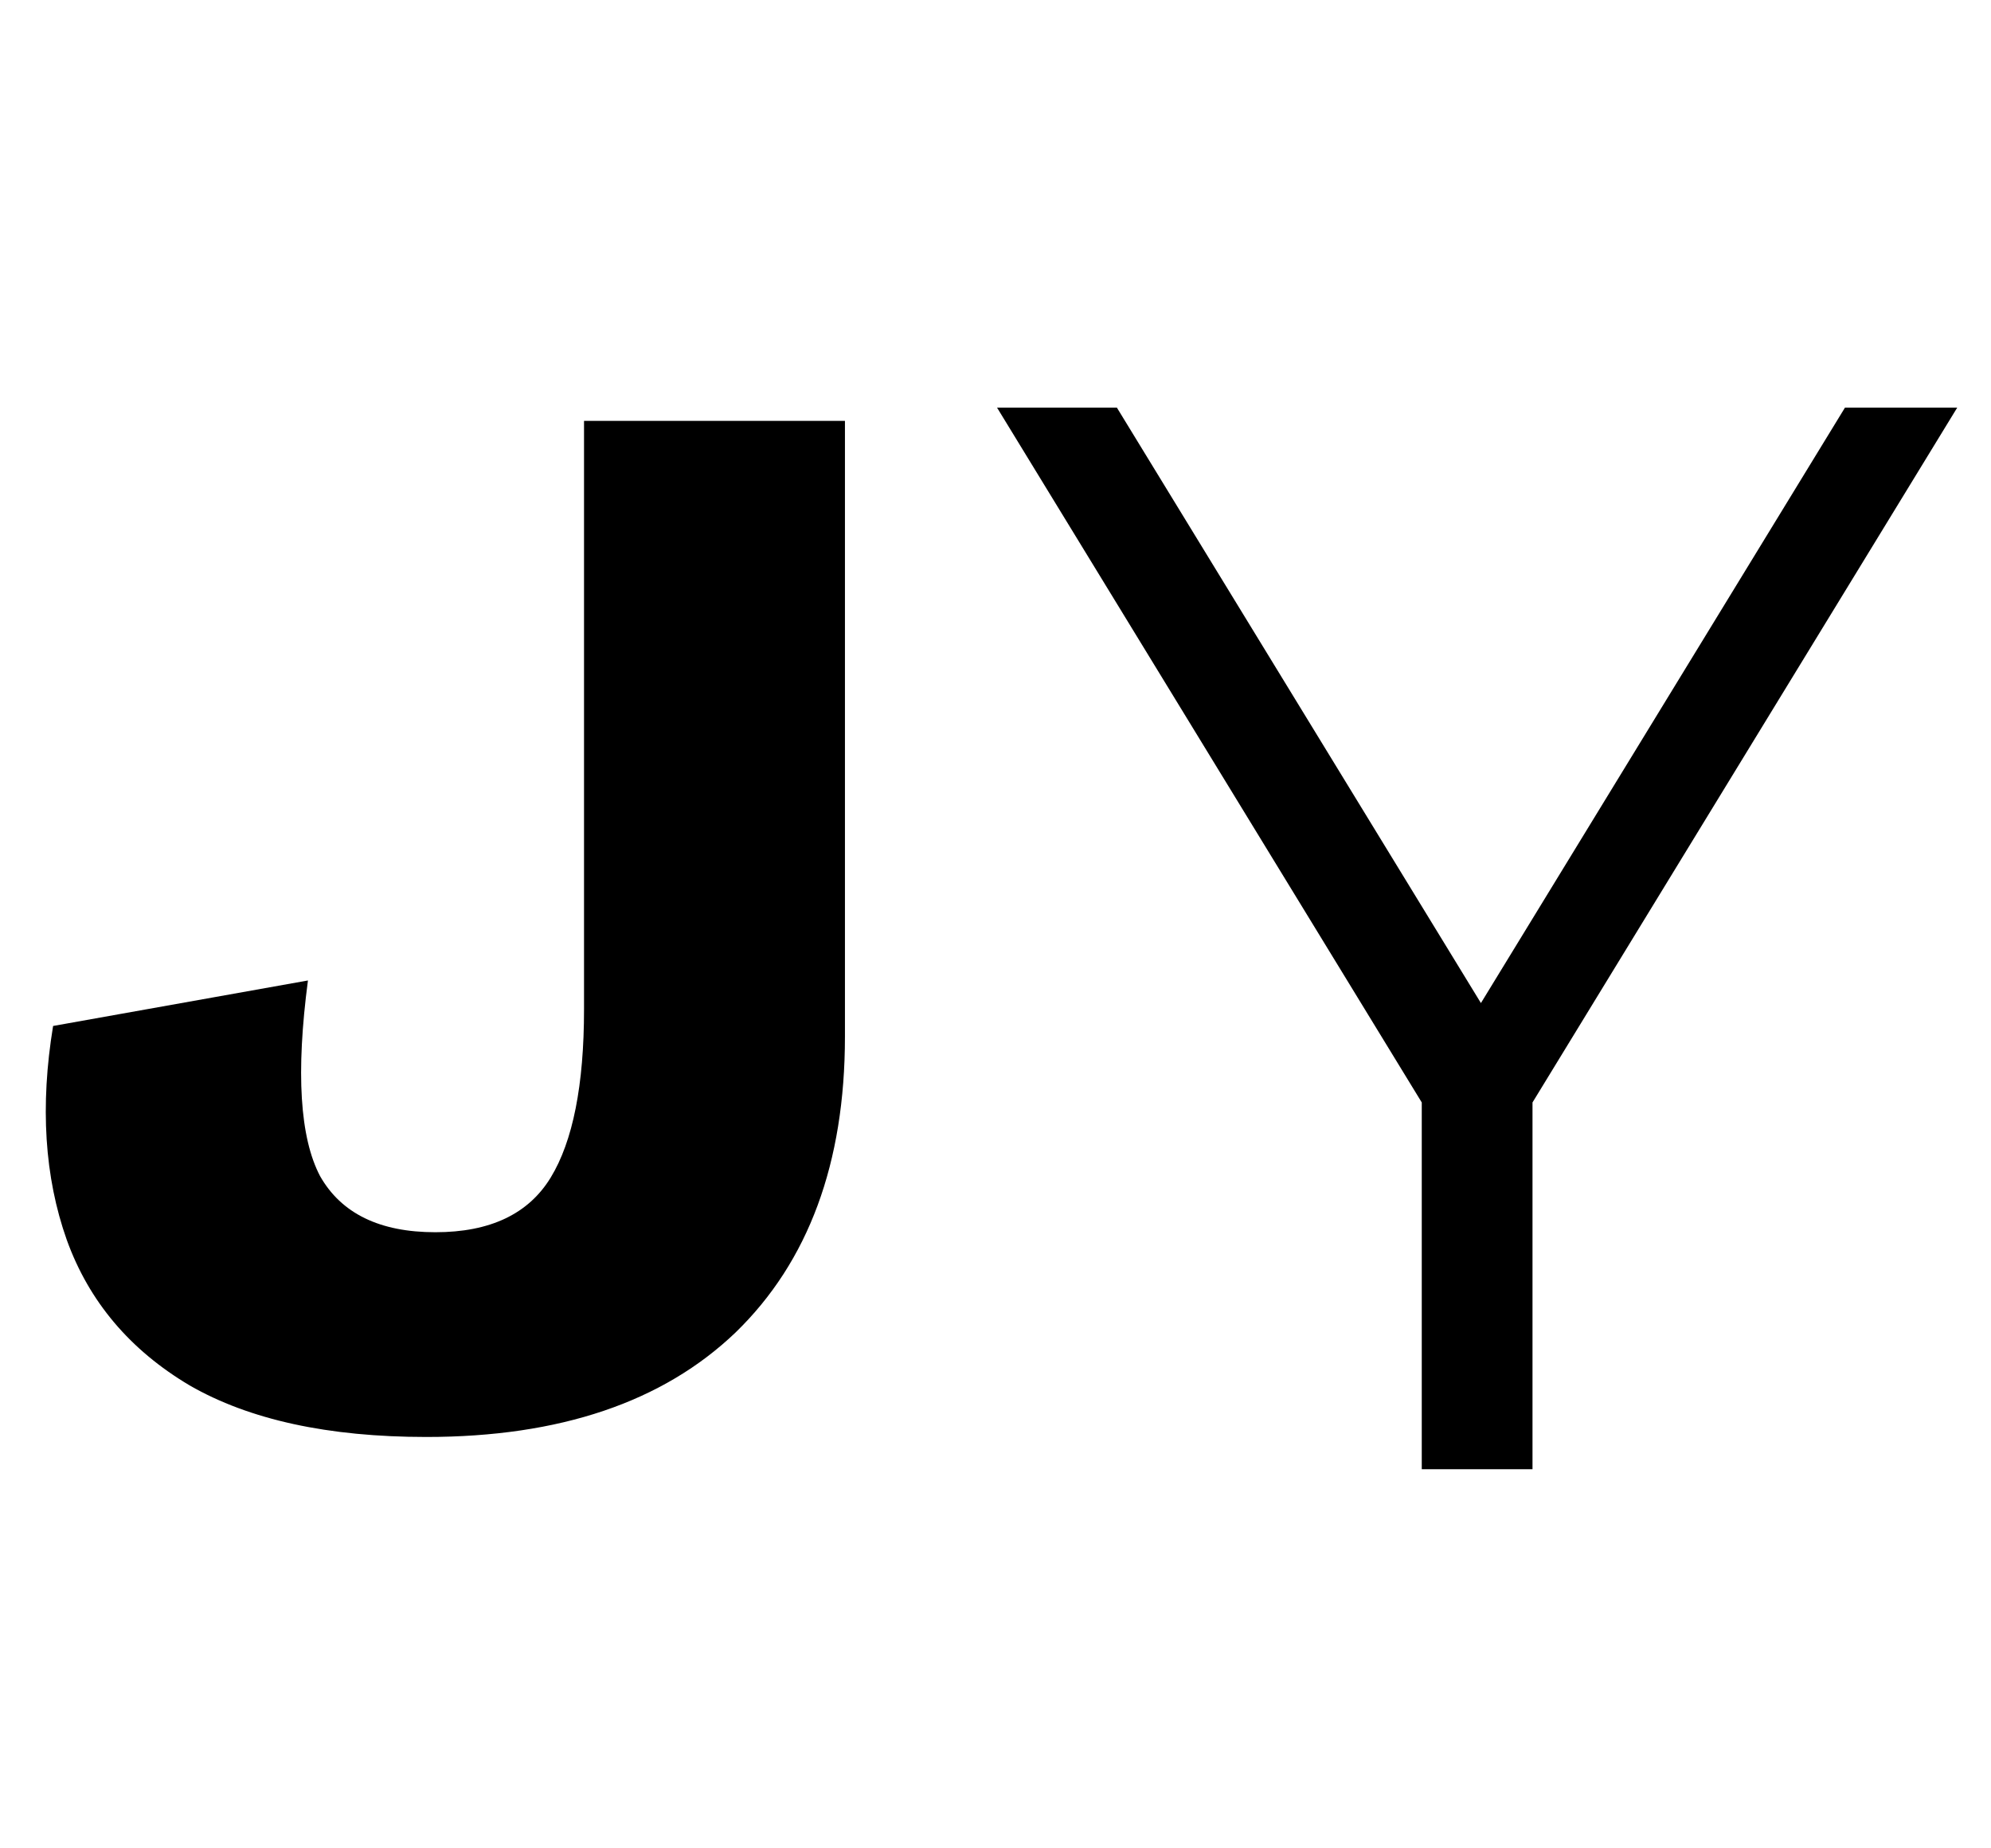 <svg width="42" height="39" viewBox="0 0 42 39" fill="none" xmlns="http://www.w3.org/2000/svg">
<path d="M29.992 31V22.68L30.536 24.152L21.032 8.6H23.56L31.912 22.264H30.568L38.92 8.6H41.288L31.784 24.152L32.328 22.68V31H29.992Z" fill="black"/>
<path d="M17.824 8.88V21.872C17.824 24.539 17.056 26.619 15.52 28.112C13.984 29.584 11.808 30.32 8.992 30.32C6.923 30.32 5.259 29.957 4 29.232C2.741 28.485 1.877 27.461 1.408 26.16C0.939 24.837 0.843 23.333 1.12 21.648L6.496 20.688C6.24 22.629 6.325 24.005 6.752 24.816C7.2 25.605 8.011 26 9.184 26C10.336 26 11.147 25.616 11.616 24.848C12.085 24.08 12.32 22.896 12.32 21.296V8.88H17.824Z" fill="black"/>
</svg>
